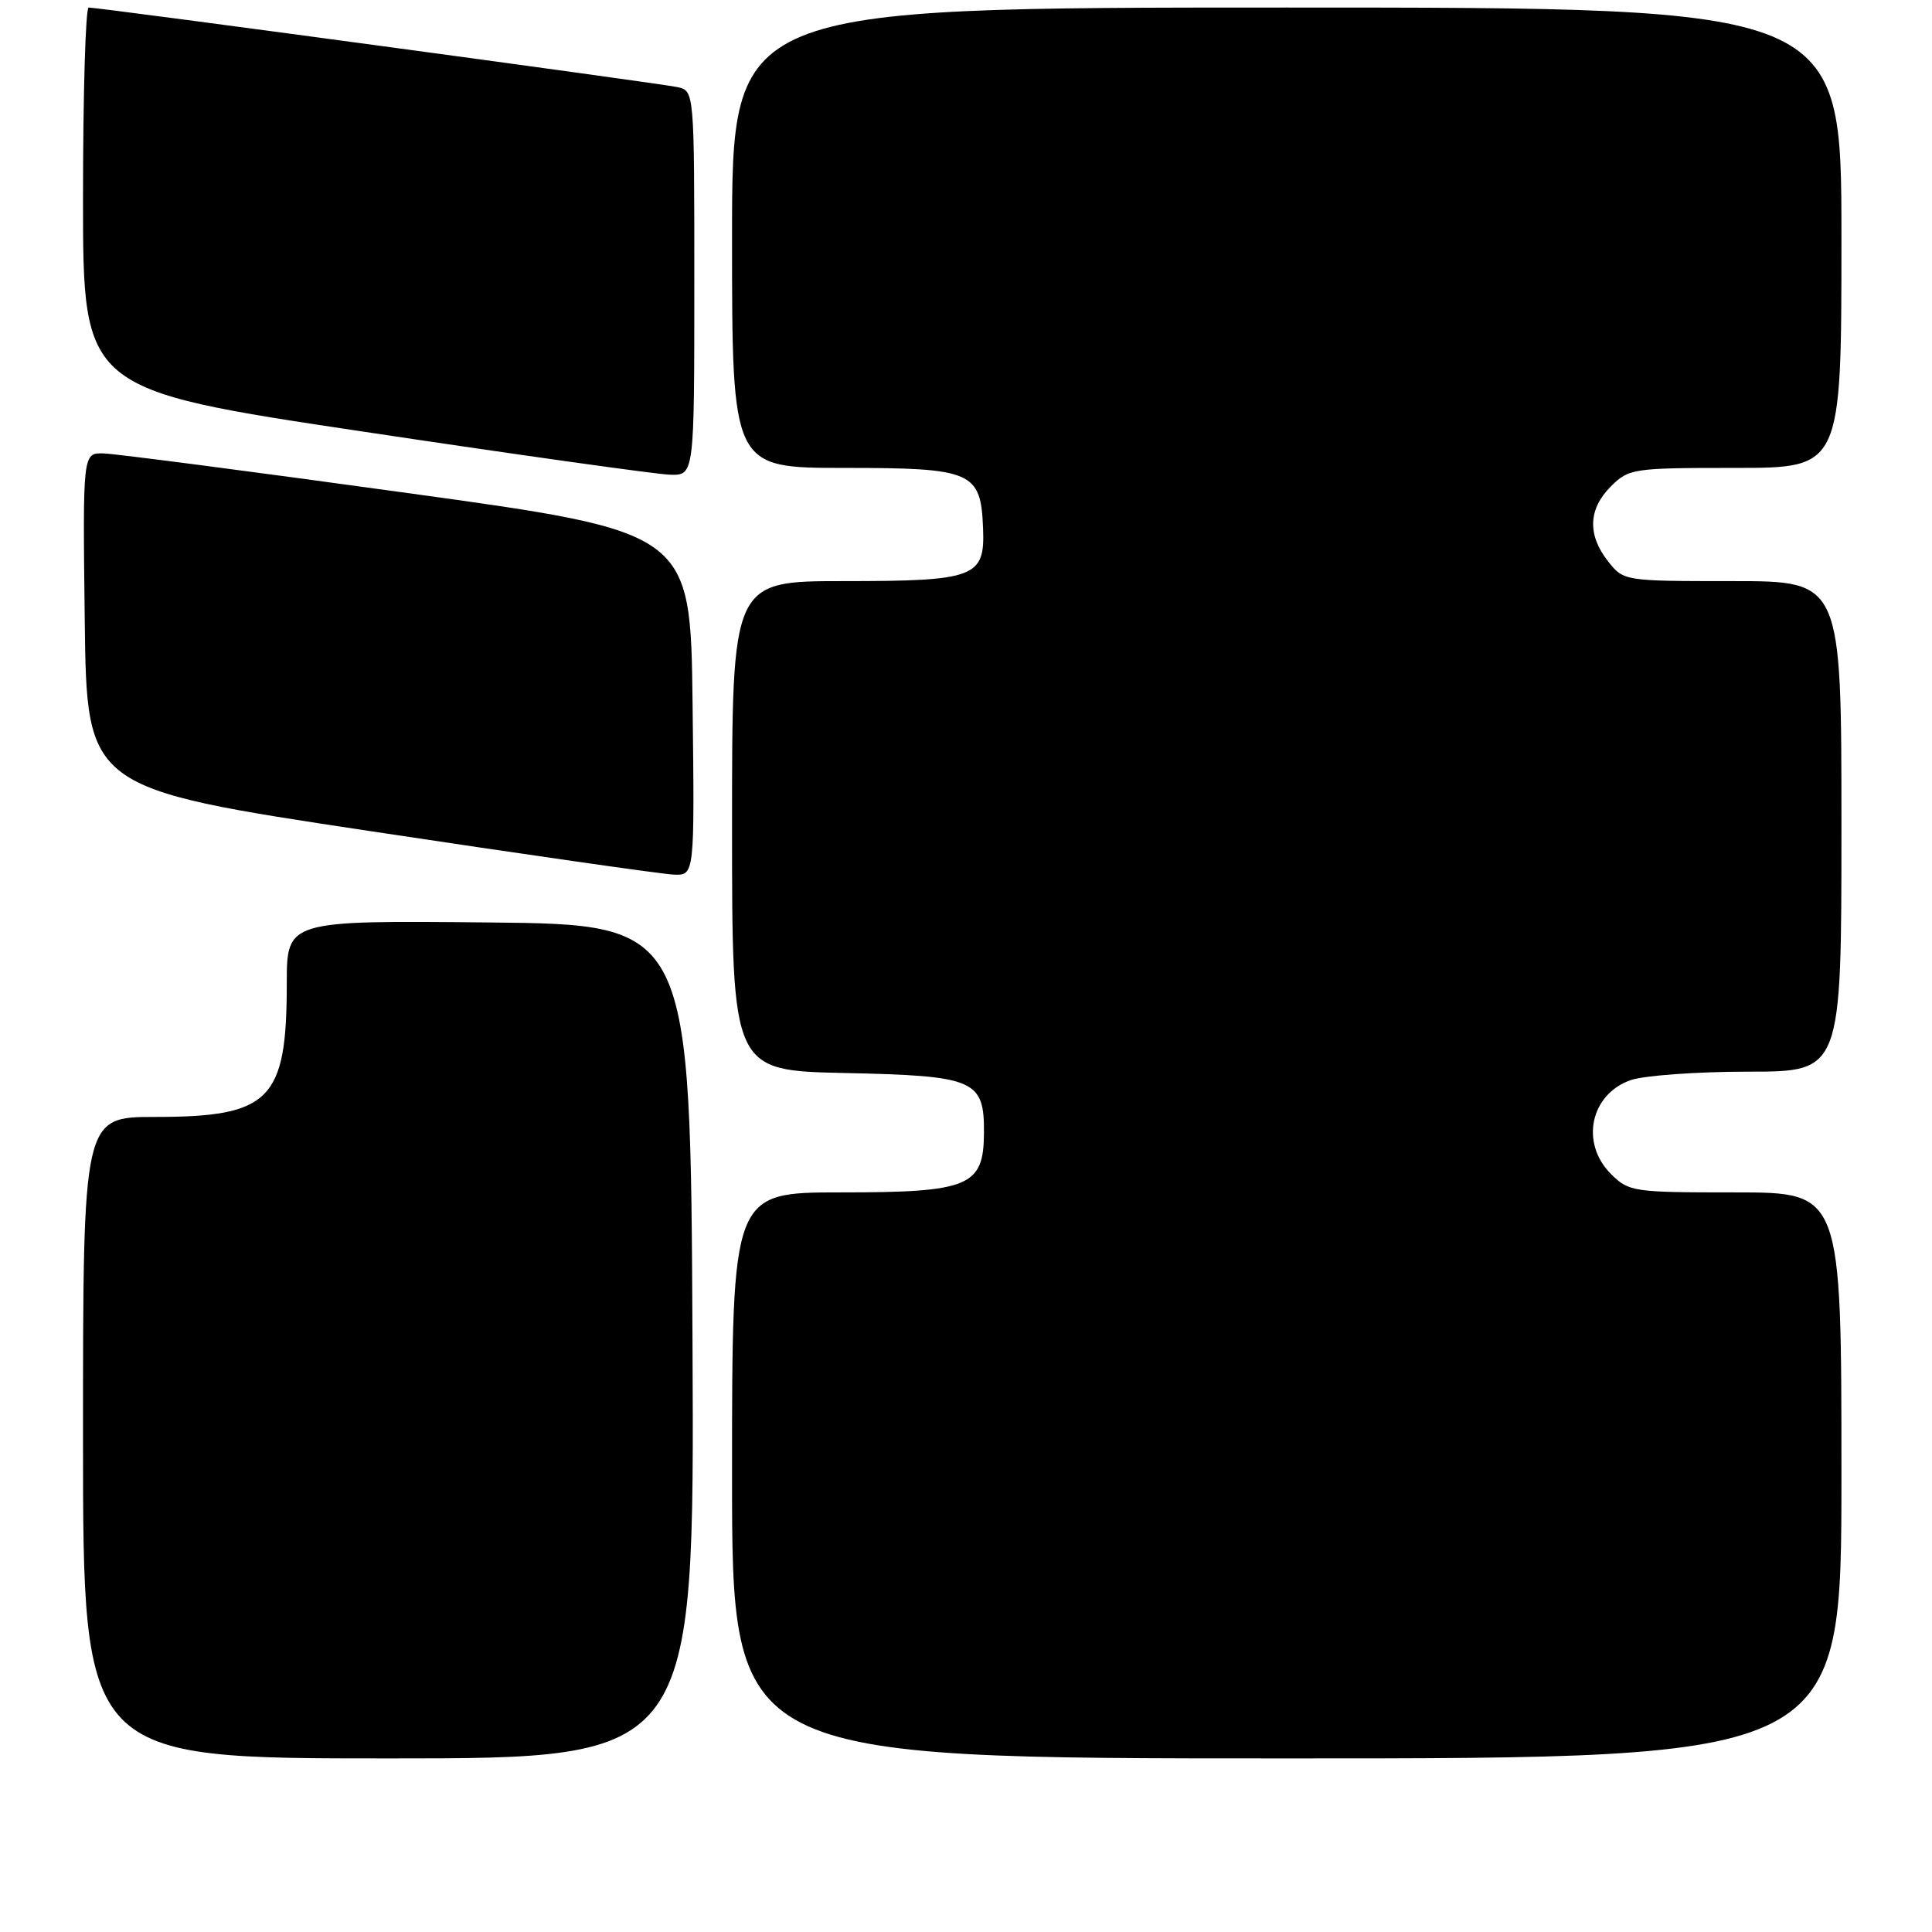 <?xml version="1.0" encoding="UTF-8" standalone="no"?>
<!DOCTYPE svg PUBLIC "-//W3C//DTD SVG 1.1//EN" "http://www.w3.org/Graphics/SVG/1.1/DTD/svg11.dtd" >
<svg xmlns="http://www.w3.org/2000/svg" xmlns:xlink="http://www.w3.org/1999/xlink" version="1.1" viewBox="0 0 256 256">
 <g >
 <path fill="currentColor"
d=" M 91.76 177.75 C 91.50 122.50 91.50 122.50 64.75 122.23 C 38.00 121.97 38.00 121.97 38.00 130.33 C 38.00 145.78 35.81 148.00 20.55 148.00 C 11.00 148.00 11.00 148.00 11.00 190.50 C 11.00 233.00 11.00 233.00 51.51 233.00 C 92.02 233.00 92.02 233.00 91.76 177.75 Z  M 244.00 195.50 C 244.00 158.00 244.00 158.00 229.95 158.00 C 216.38 158.00 215.83 157.92 213.45 155.55 C 209.36 151.45 210.73 144.99 216.08 143.12 C 217.85 142.51 224.86 142.00 231.65 142.00 C 244.00 142.00 244.00 142.00 244.00 109.50 C 244.00 77.00 244.00 77.00 229.57 77.00 C 215.18 77.00 215.14 76.99 213.07 74.37 C 210.32 70.87 210.45 67.45 213.45 64.45 C 215.83 62.08 216.38 62.00 229.95 62.00 C 244.00 62.00 244.00 62.00 244.00 31.50 C 244.00 1.00 244.00 1.00 170.50 1.00 C 97.00 1.00 97.00 1.00 97.00 31.50 C 97.00 62.00 97.00 62.00 111.85 62.00 C 128.86 62.00 129.97 62.48 130.26 69.99 C 130.53 76.51 129.24 77.00 111.81 77.00 C 97.00 77.00 97.00 77.00 97.00 109.43 C 97.00 141.86 97.00 141.86 111.97 142.18 C 129.21 142.55 130.43 143.07 130.38 150.14 C 130.34 157.21 128.43 158.00 111.39 158.00 C 97.00 158.00 97.00 158.00 97.00 195.50 C 97.00 233.00 97.00 233.00 170.50 233.00 C 244.00 233.00 244.00 233.00 244.00 195.50 Z  M 91.77 93.25 C 91.50 70.50 91.50 70.50 54.00 65.33 C 33.38 62.48 15.25 60.12 13.73 60.08 C 10.96 60.00 10.96 60.00 11.23 82.23 C 11.50 104.46 11.50 104.46 49.00 110.12 C 69.62 113.23 87.75 115.83 89.27 115.89 C 92.04 116.00 92.04 116.00 91.77 93.25 Z  M 92.00 37.52 C 92.00 12.04 92.00 12.04 89.75 11.54 C 87.48 11.04 13.14 0.99 11.75 1.00 C 11.34 1.00 11.00 12.39 11.00 26.31 C 11.00 51.63 11.00 51.63 48.25 57.21 C 68.74 60.29 86.96 62.84 88.75 62.90 C 92.00 63.00 92.00 63.00 92.00 37.52 Z "/>
</g>
</svg>